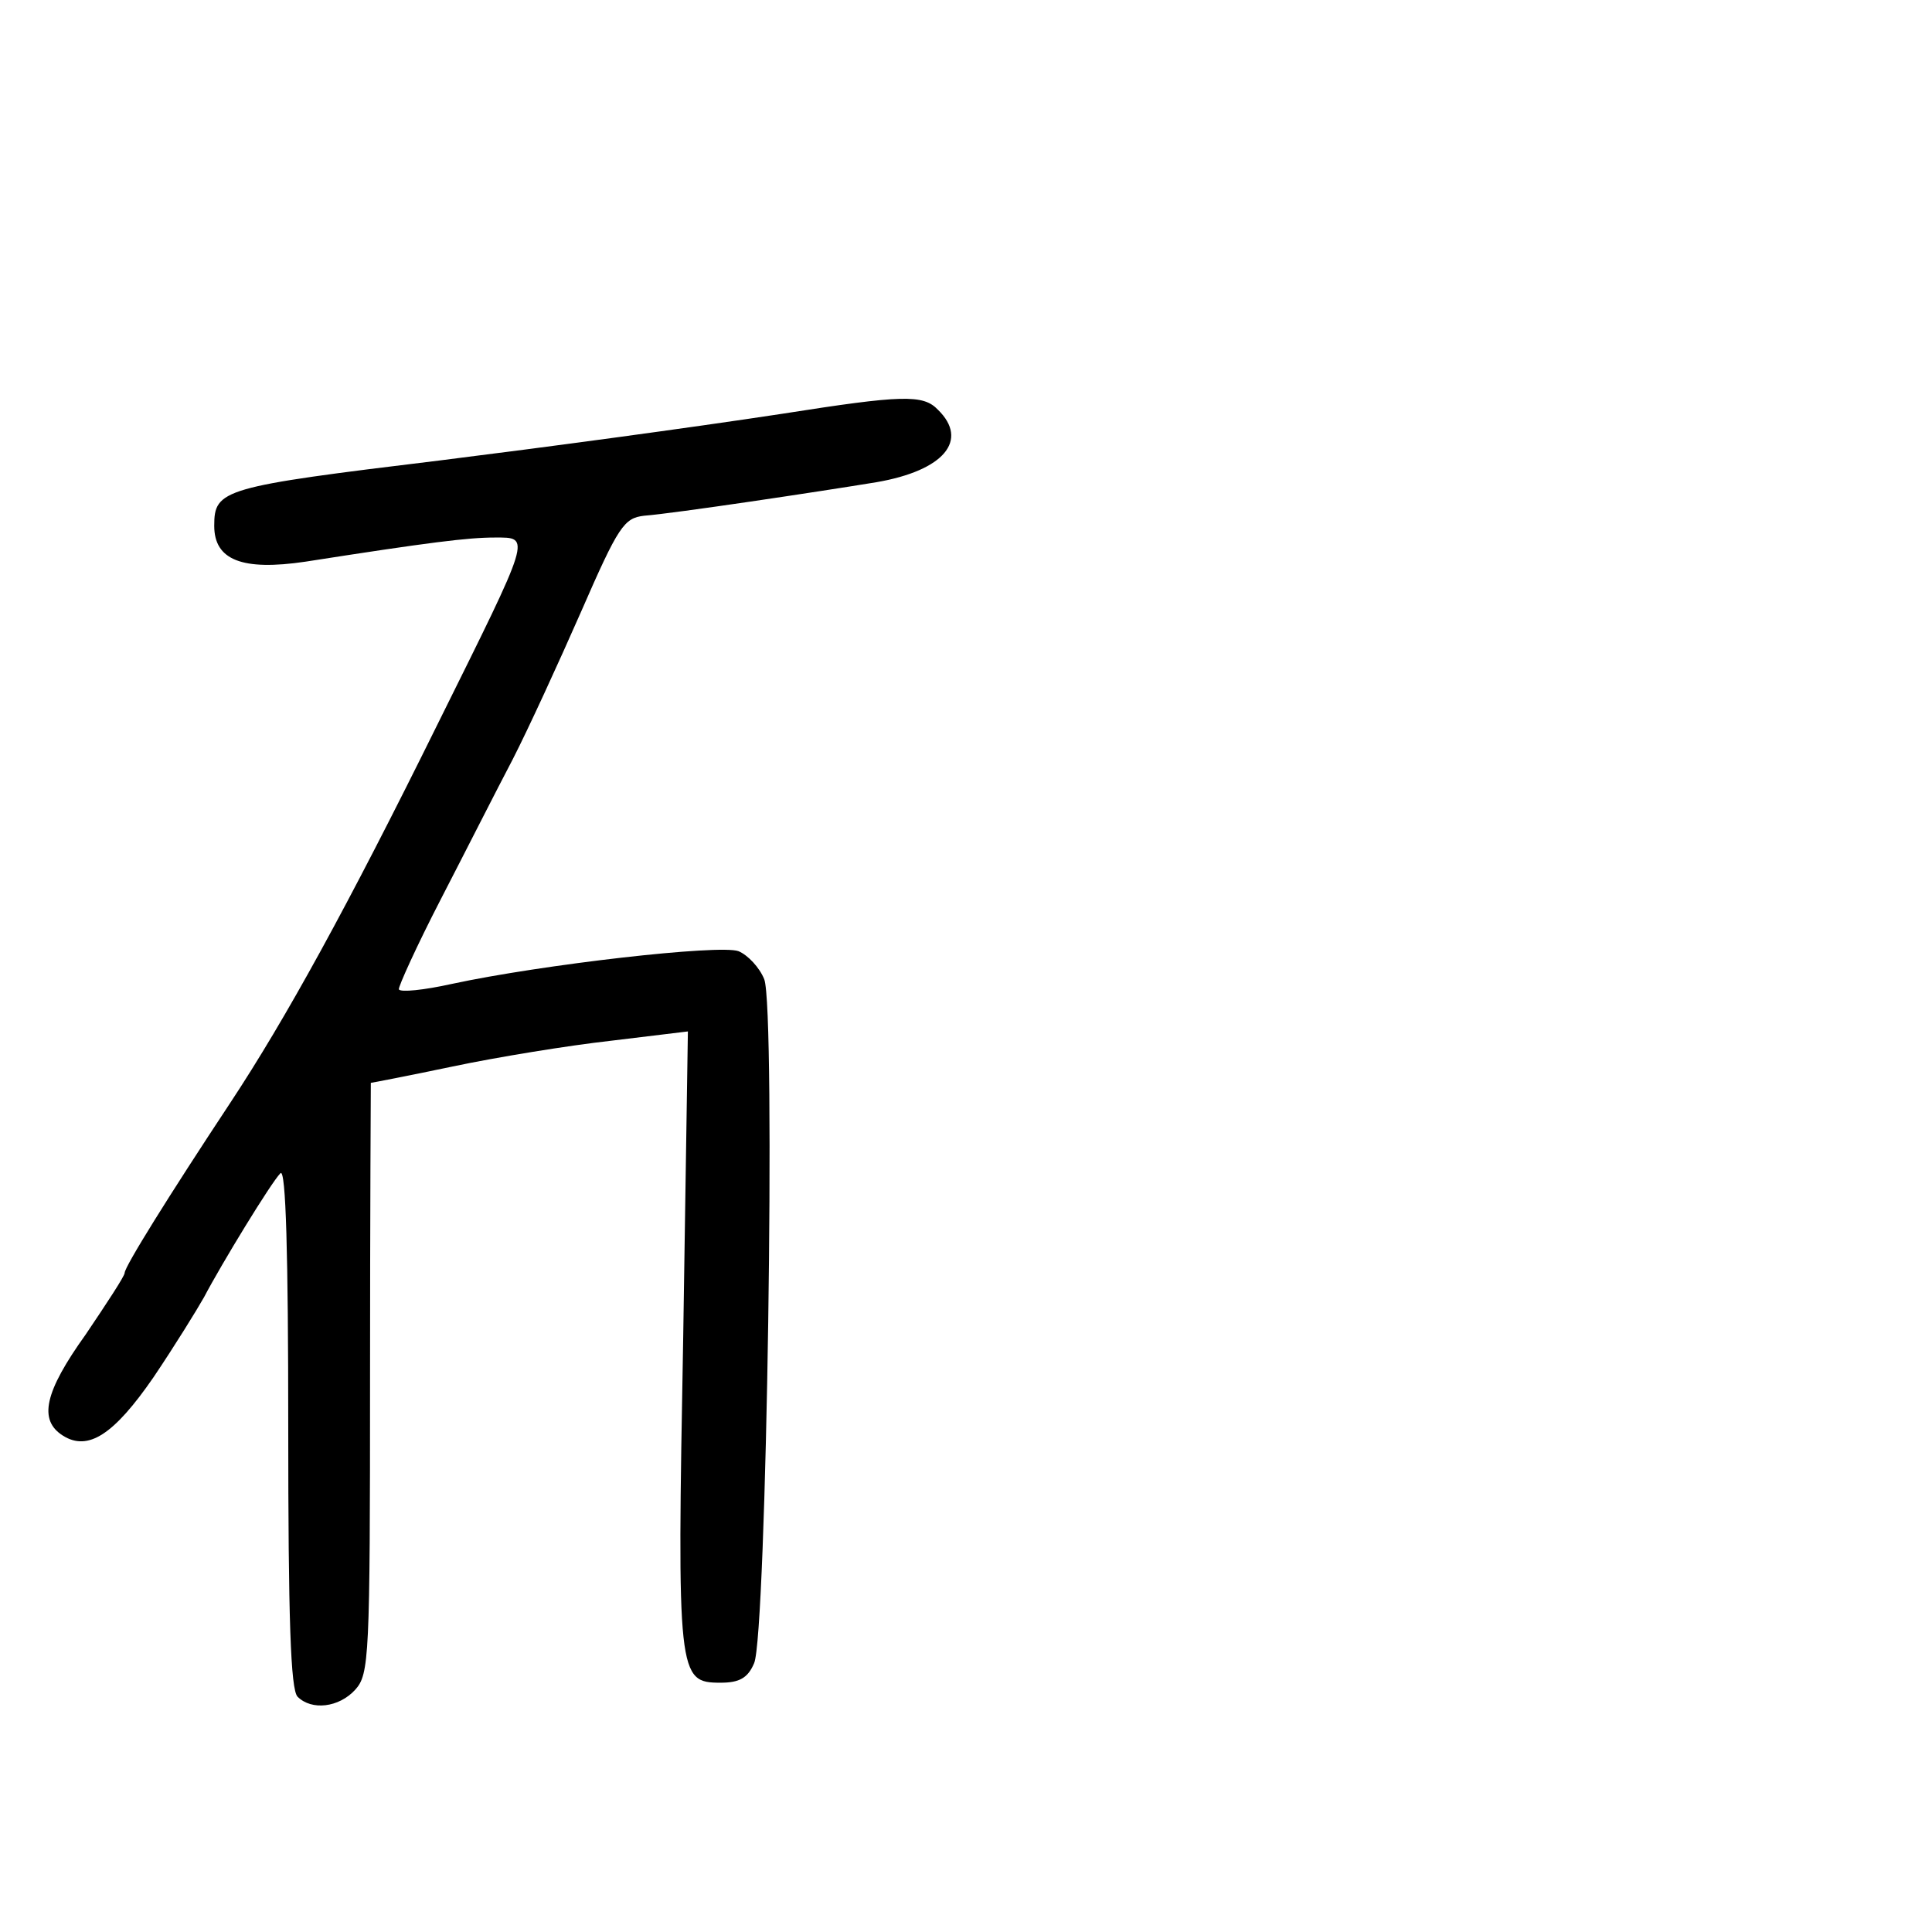 <?xml version="1.0" standalone="no"?>
<!DOCTYPE svg PUBLIC "-//W3C//DTD SVG 20010904//EN"
 "http://www.w3.org/TR/2001/REC-SVG-20010904/DTD/svg10.dtd">
<svg version="1.0" xmlns="http://www.w3.org/2000/svg"
 width="248pt" height="248pt" viewBox="0 0 248 248"
 preserveAspectRatio="xMidYMid meet">
<g transform="translate(0,248) scale(0.1,-0.1)"
fill="#000000" stroke="none">
<path d="M1005 1949 c-125 -19 -304 -43 -440 -60 -280 -34 -290 -37 -290 -84
0 -44 36 -58 117 -46 160 25 209 31 243 31 47 0 48 5 -73 -239 -116 -235 -196
-380 -266 -486 -80 -121 -136 -211 -136 -219 0 -4 -23 -39 -50 -79 -53 -74
-61 -110 -29 -130 32 -20 65 1 116 75 27 40 56 87 65 103 22 42 86 147 98 159
7 7 10 -105 10 -325 0 -247 3 -338 12 -347 18 -18 53 -14 74 9 18 20 19 41 19
400 0 208 1 379 1 379 1 0 48 9 105 21 57 12 149 27 203 33 l99 12 -6 -392
c-8 -436 -7 -444 48 -444 24 0 35 6 43 25 16 35 28 840 13 878 -6 15 -21 31
-33 36 -24 9 -252 -17 -368 -42 -36 -8 -66 -11 -68 -7 -1 3 23 56 54 116 31
60 72 141 92 179 20 39 59 124 88 190 48 110 55 120 81 123 39 3 225 31 298
43 87 15 119 54 79 93 -19 20 -46 19 -199 -5z"/>
</g>
</svg>

